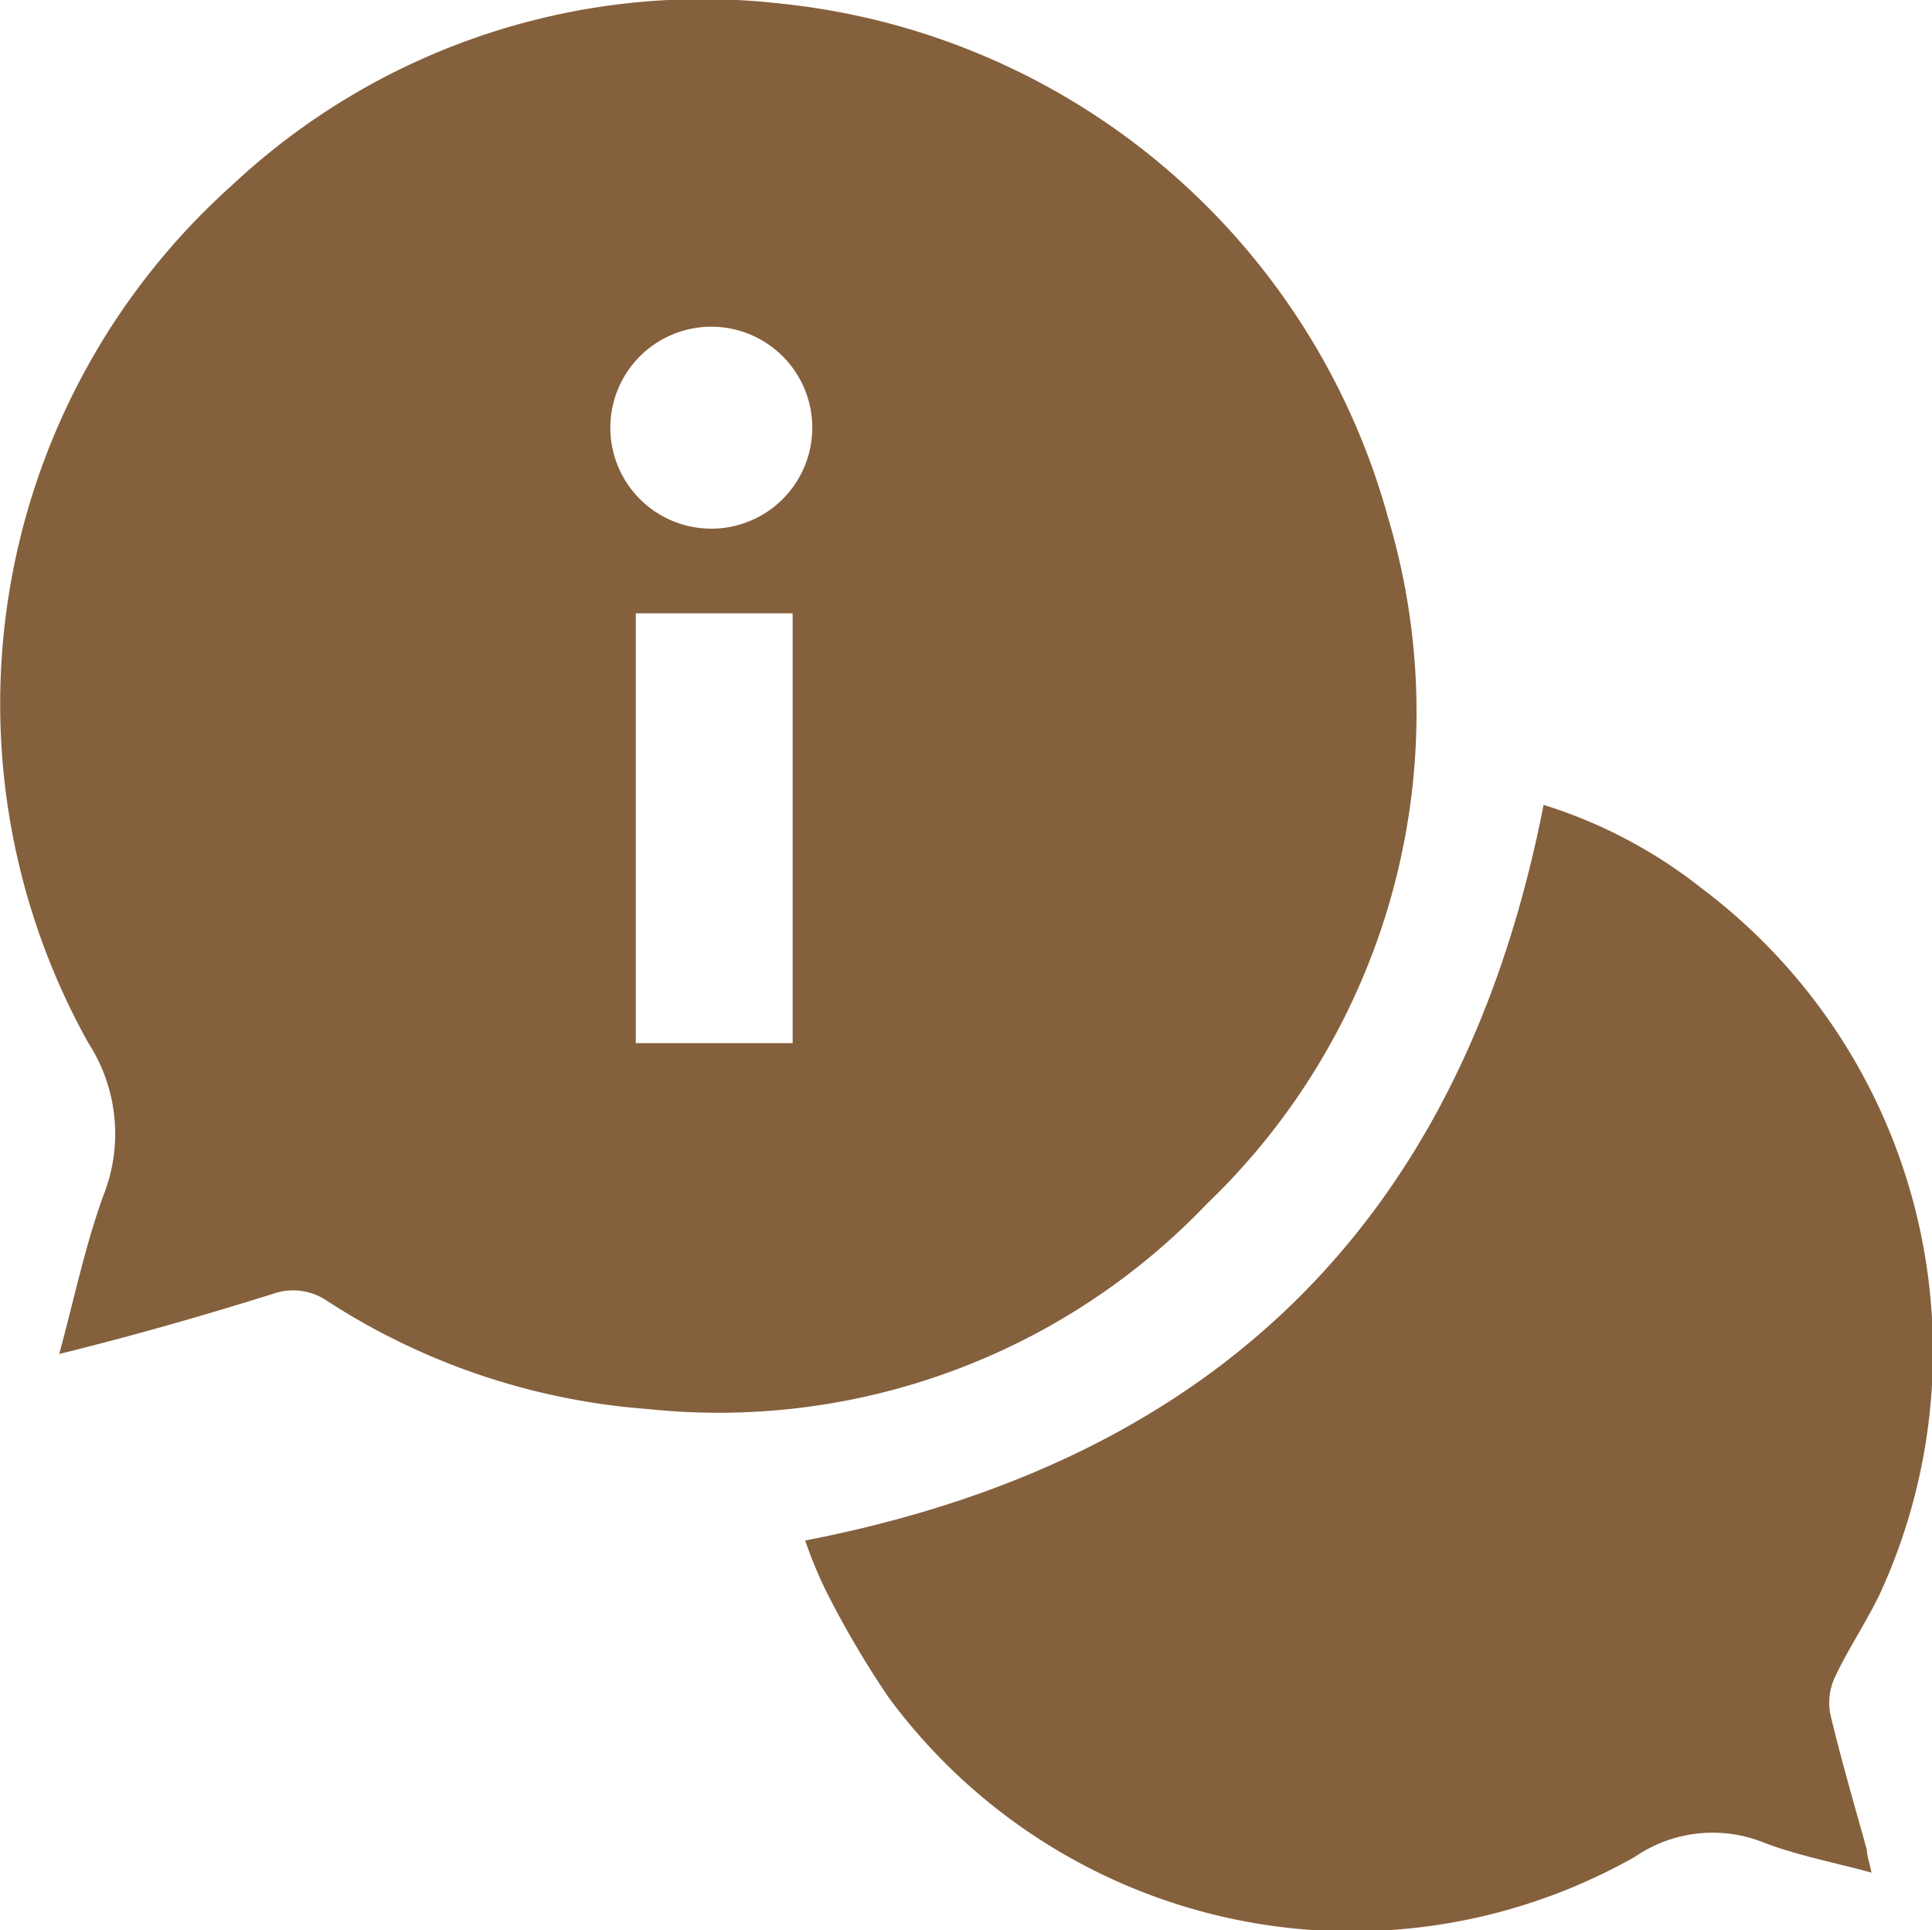 <svg xmlns="http://www.w3.org/2000/svg" width="46.31" height="46.26" viewBox="0 0 46.31 46.26">
  <defs>
    <style>
      .cls-1 {
        fill: #85603c;
      }
    </style>
  </defs>
  <title>communicatie-info</title>
  <g id="Layer_2" data-name="Layer 2">
    <g id="Laag_1" data-name="Laag 1">
      <g>
        <path class="cls-1" d="M45.15,38c-.32.74-.8,1.42-1.15,2.16a1.45,1.45,0,0,0-.13.91c.26,1.1.58,2.18.88,3.27,0,.14.06.29.11.54-.91-.25-1.77-.41-2.58-.72a3.29,3.29,0,0,0-3.09.34A13.79,13.79,0,0,1,21.3,40.68a22.75,22.75,0,0,1-1.51-2.57,10.69,10.69,0,0,1-.49-1.19C29.2,35,35.06,29.18,37,19.29a11.71,11.71,0,0,1,3.79,2A13.89,13.89,0,0,1,45.15,38Z"/>
        <path class="cls-1" d="M33.27,12.4A16.89,16.89,0,0,0,18.75.09,16.5,16.5,0,0,0,5.55,4.45,16.68,16.68,0,0,0,2.12,25a4,4,0,0,1,.37,3.62c-.44,1.2-.7,2.46-1.07,3.83C3.24,32,4.91,31.52,6.57,31a1.44,1.44,0,0,1,1.29.19,16.35,16.35,0,0,0,7.68,2.58,16.18,16.18,0,0,0,13.39-4.92A16.31,16.31,0,0,0,33.27,12.4ZM19,25H15.24V14.7H19ZM17.05,12.67a2.42,2.42,0,1,1,2.42-2.42A2.42,2.42,0,0,1,17.05,12.67Z"/>
      </g>
    </g>
  </g>
</svg>

